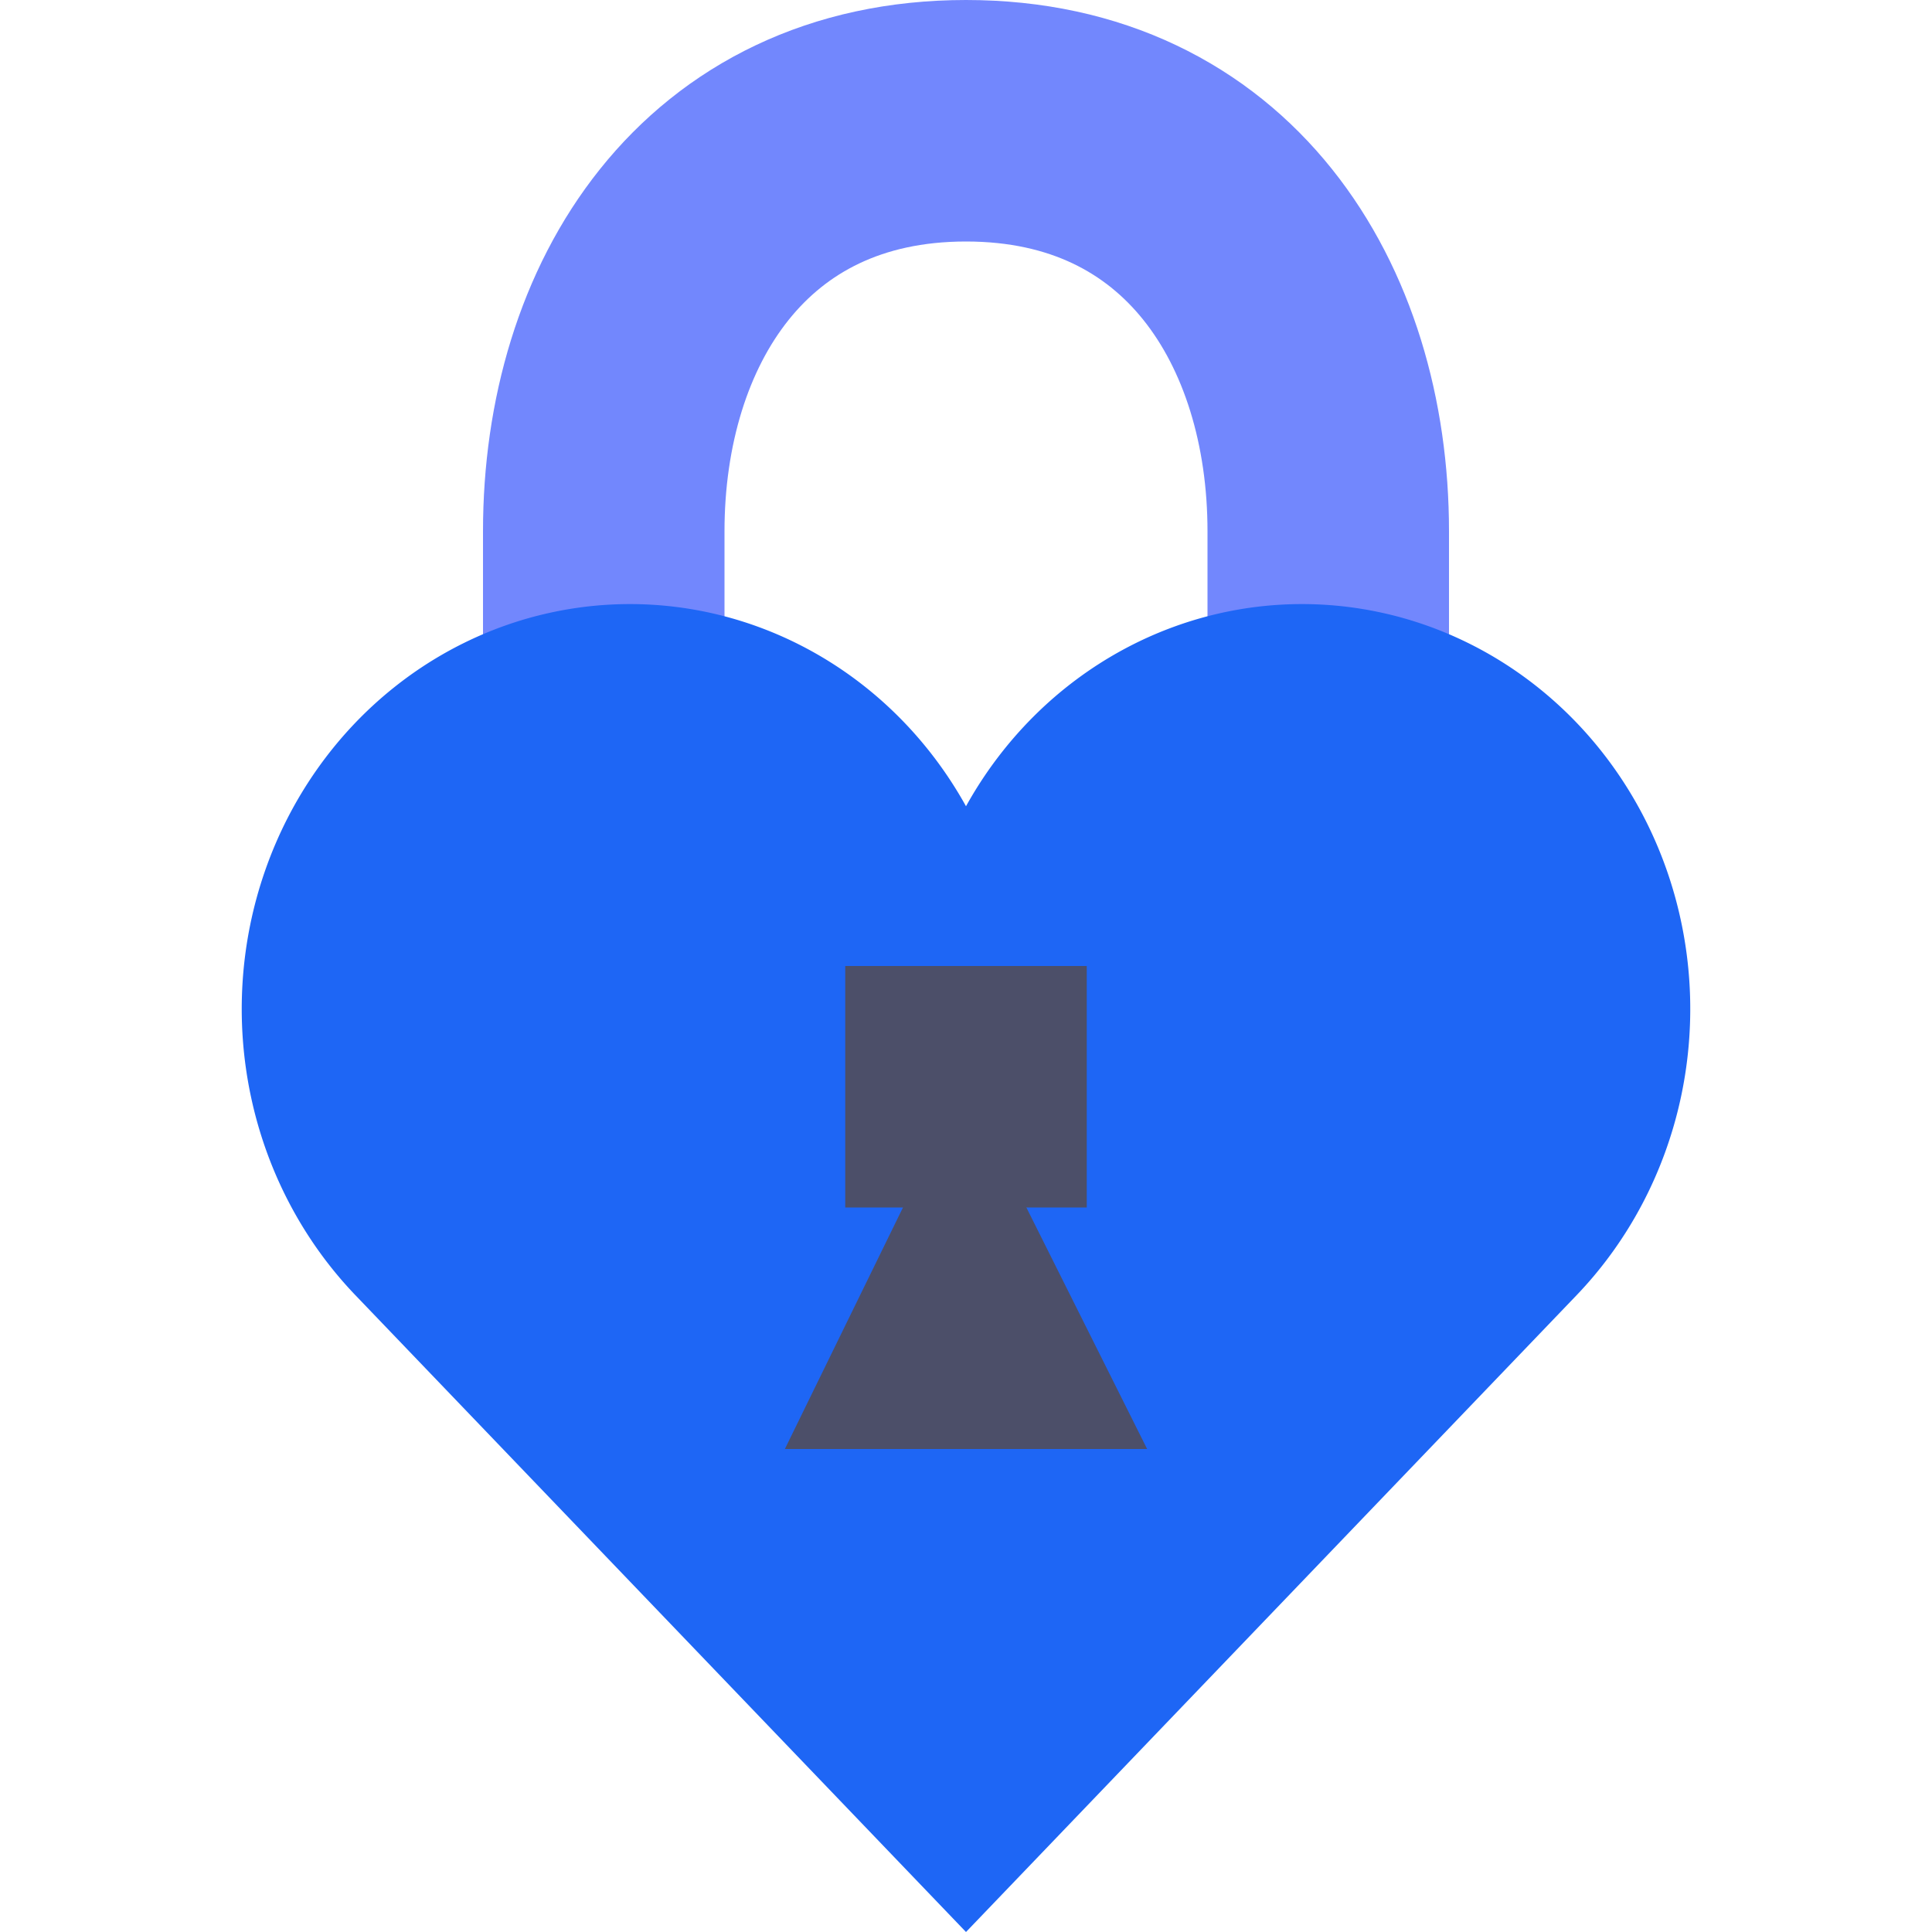 <svg xmlns="http://www.w3.org/2000/svg" width="16" height="16" version="1.1">
 <path style="fill:none;stroke:#7287fd;stroke-width:2" d="M 5,11 V 4.4 c 0,-1.8 1,-3.4 3,-3.4 2,0 3,1.6 3,3.4 V 11"/>
 <path style="fill:#1e66f5" d="M 8,16 2.942,10.725 a 3.215,3.353 0 1 1 5.058,-4.048 3.215,3.353 0 1 1 5.058,4.048 z"/>
 <path style="fill:#4c4f69" d="m 7.967,9 -1.467,3 h 3 l -1.5,-3 z"/>
 <rect style="fill:#4c4f69" width="2" height="2" x="7" y="8"/>
</svg>
